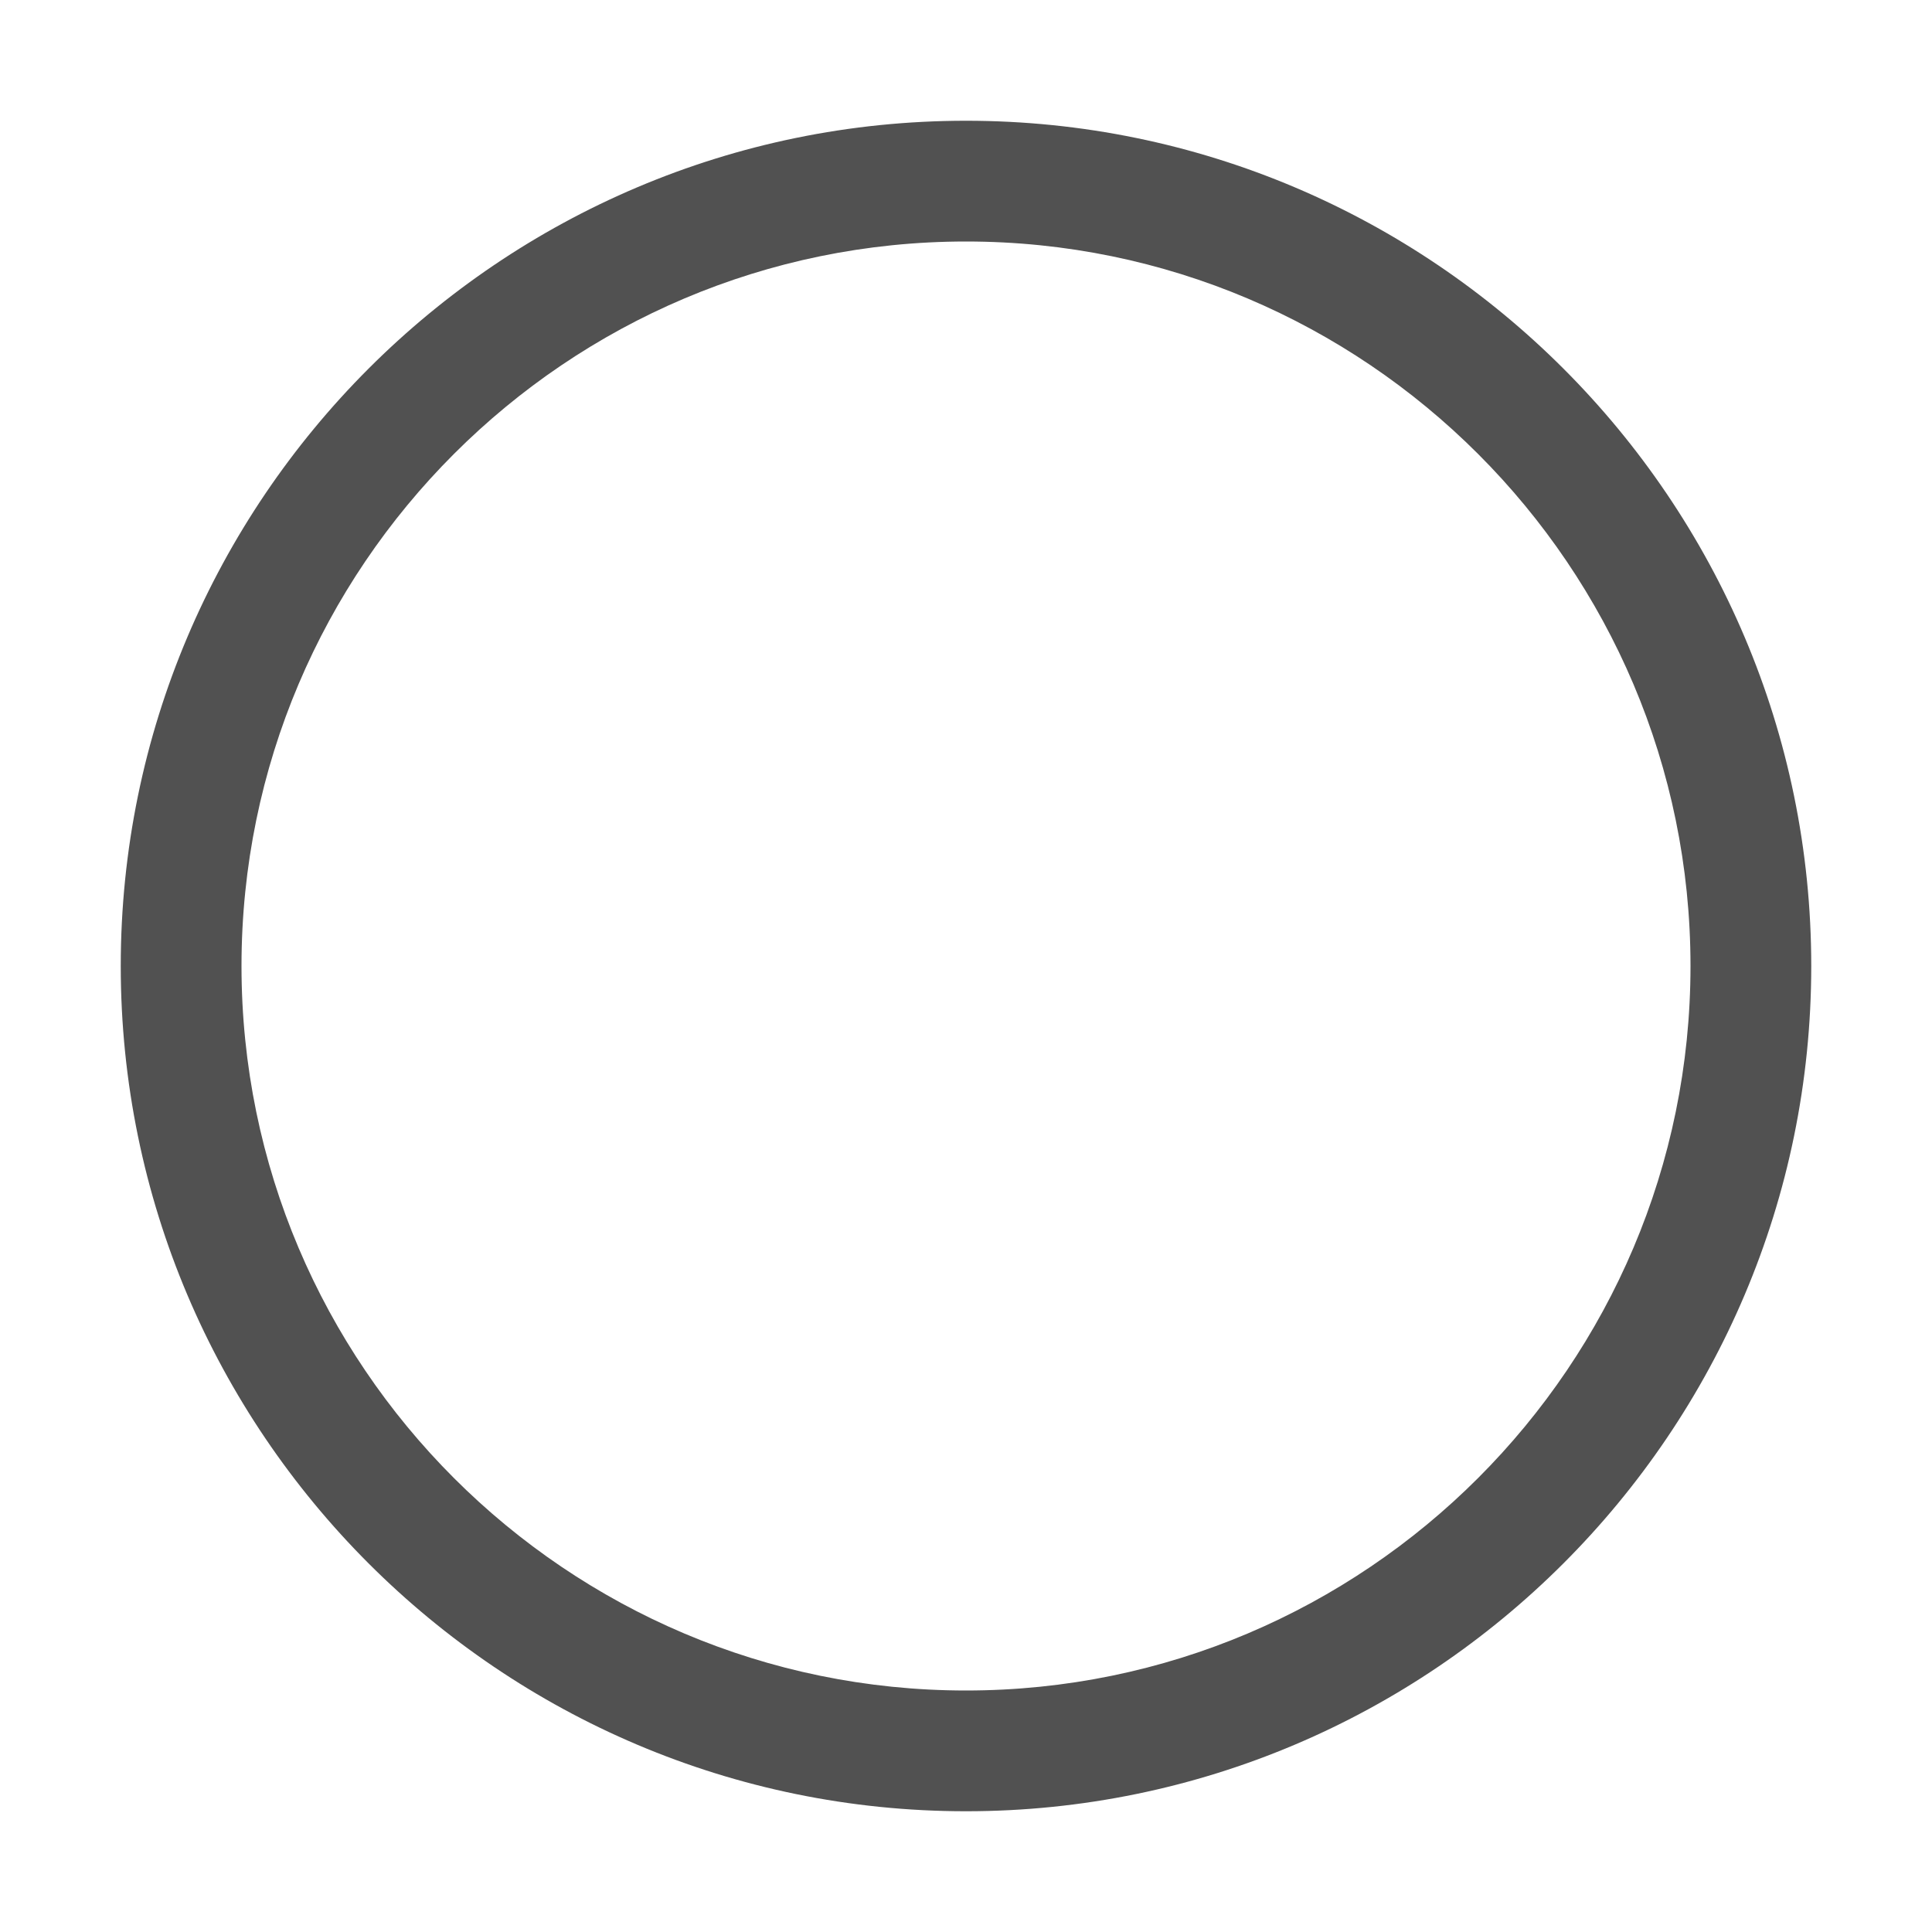 <?xml version="1.0" standalone="no"?><!DOCTYPE svg PUBLIC "-//W3C//DTD SVG 1.1//EN" "http://www.w3.org/Graphics/SVG/1.1/DTD/svg11.dtd"><svg t="1732798105137" class="icon" viewBox="0 0 1024 1024" version="1.1" xmlns="http://www.w3.org/2000/svg" p-id="14447" xmlns:xlink="http://www.w3.org/1999/xlink" width="256" height="256"><path d="M512 960c-247.039 0-448-200.961-448-448S264.961 64 512 64 960 264.961 960 512 759.039 960 512 960zM512 128c-211.744 0-384 172.256-384 384s172.256 384 384 384 384-172.256 384-384S723.744 128 512 128z" fill="#515151" p-id="14448"></path></svg>